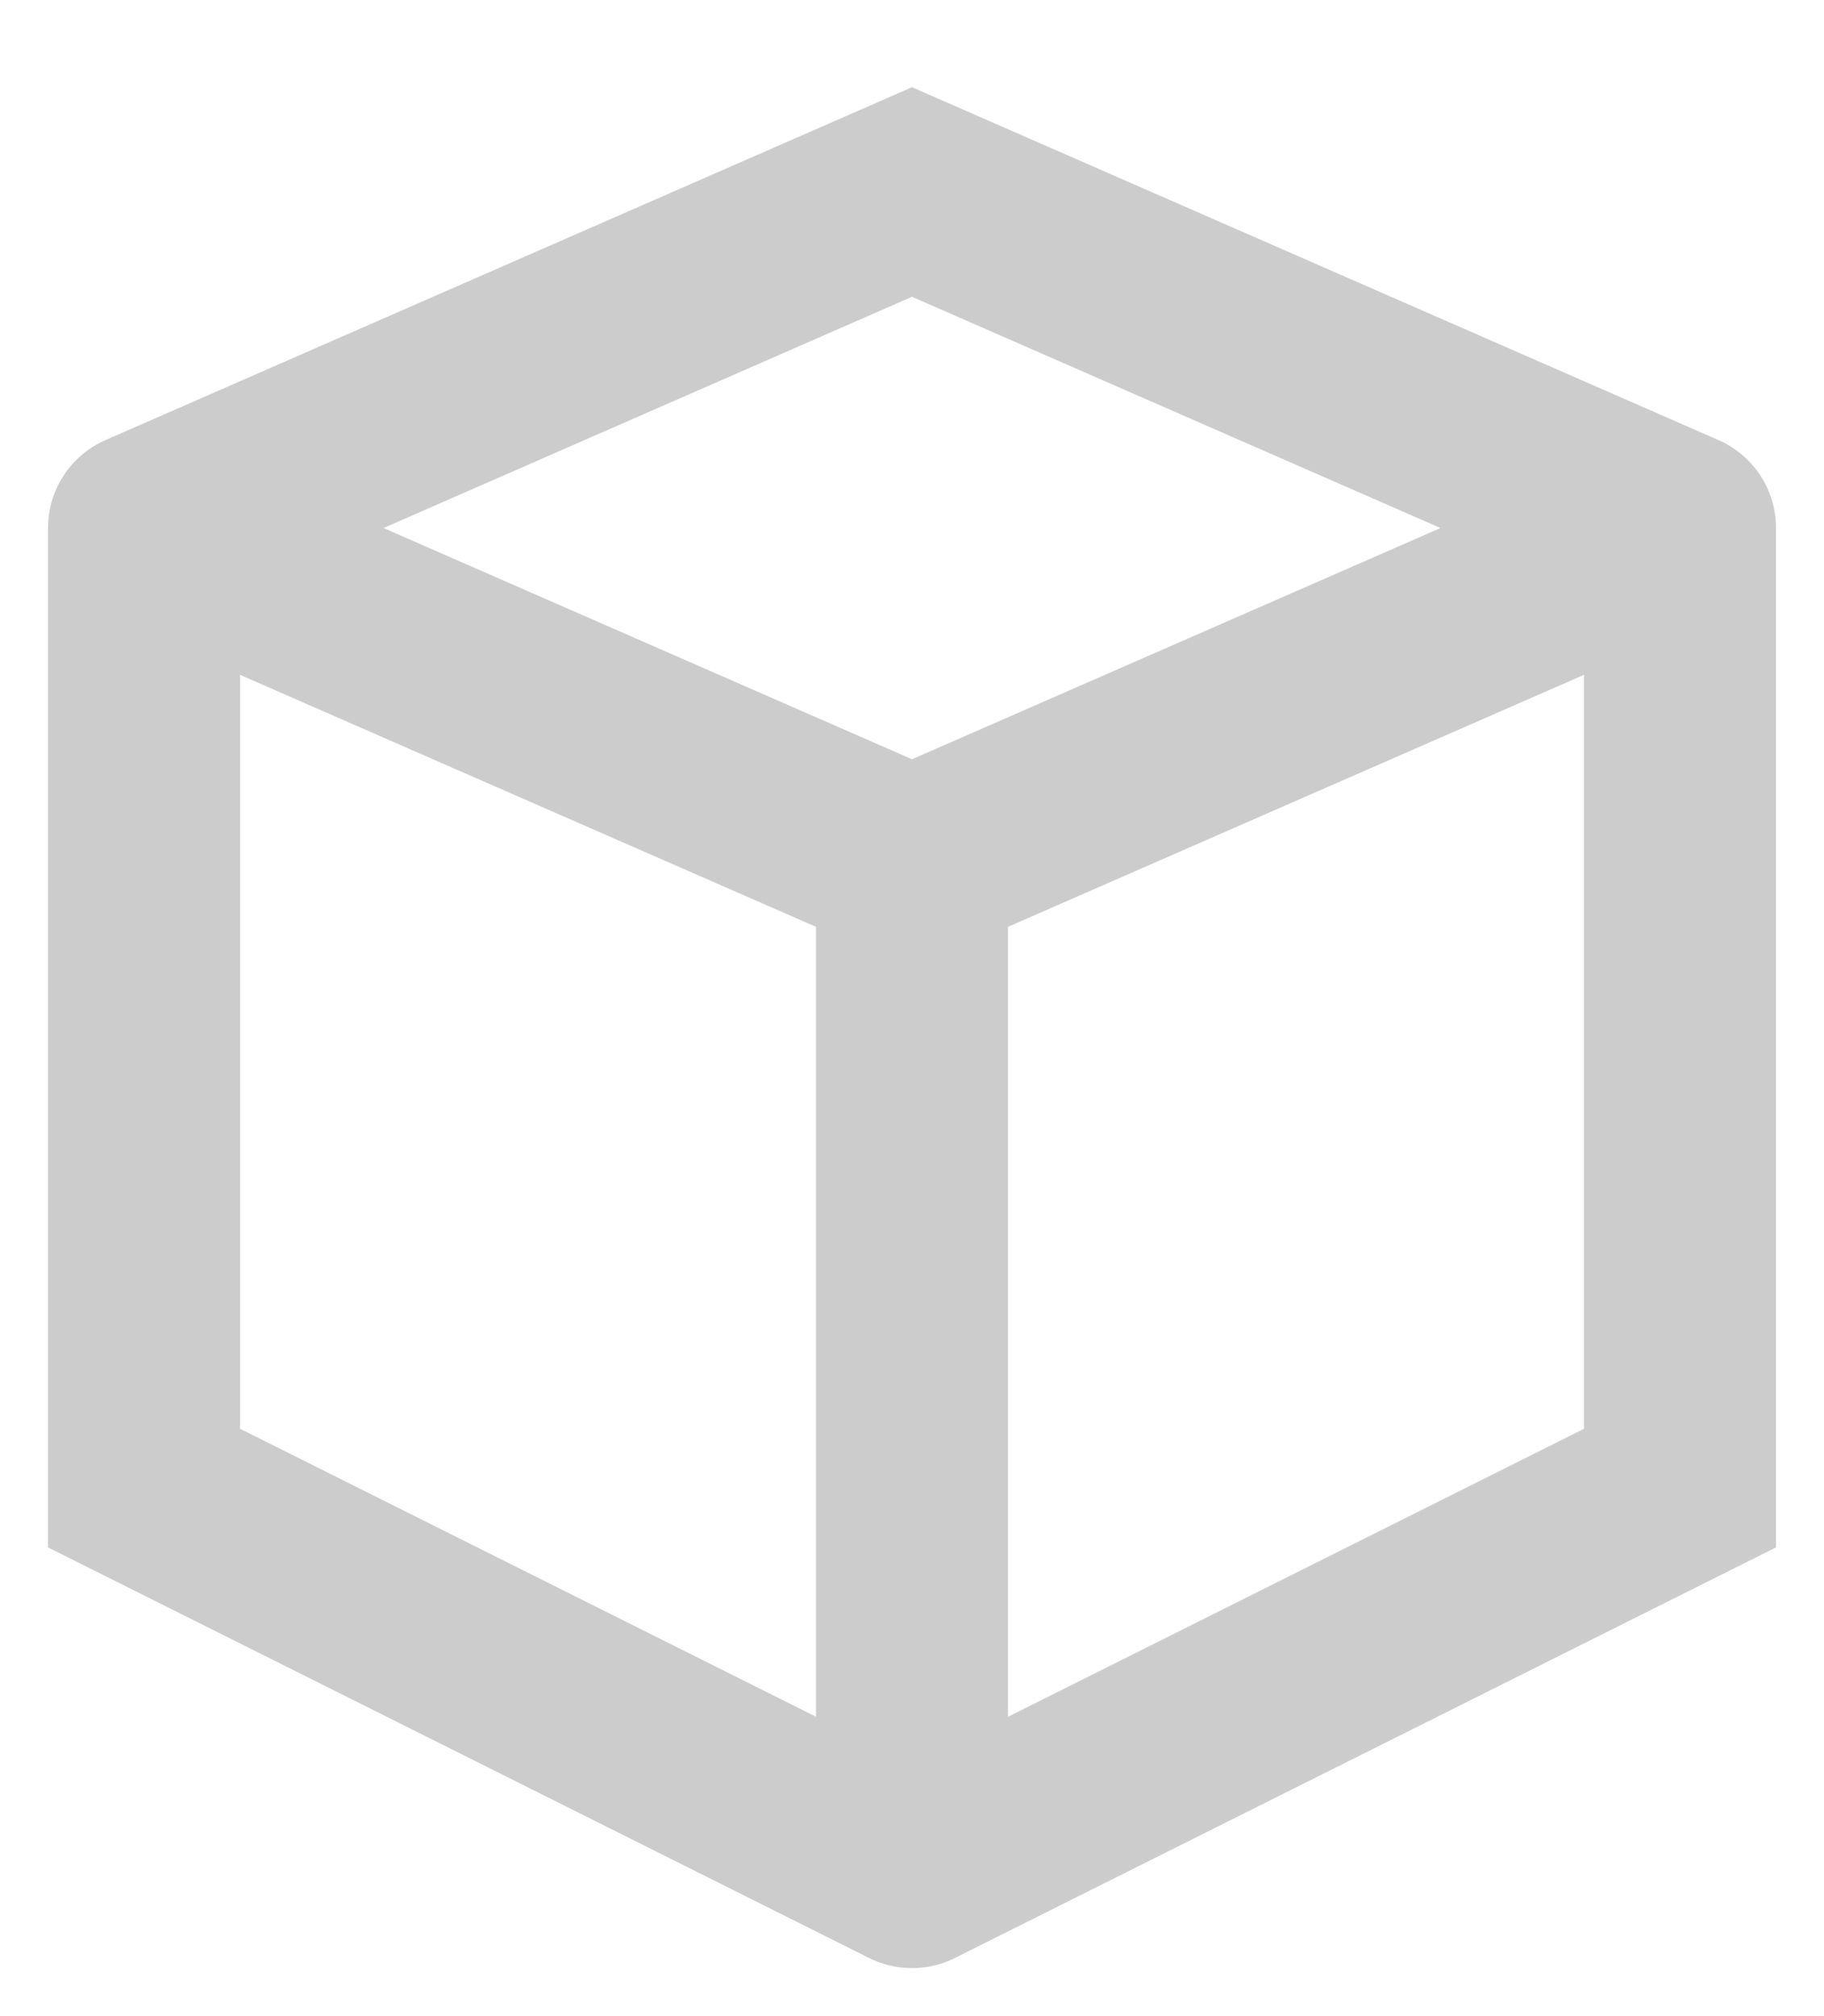 <svg width="19" height="21" viewBox="0 0 19 21" fill="none" xmlns="http://www.w3.org/2000/svg">
<path d="M9.5 9L1.5 5.5M9.5 9V19.5M9.5 9L17.5 5.5M1.5 5.5V15.5L9.5 19.5M1.5 5.5L9.5 2L17.5 5.5M9.5 19.5L17.5 15.5V5.5" stroke="#CCCCCC" stroke-width="2" stroke-linecap="round"/>
</svg>
